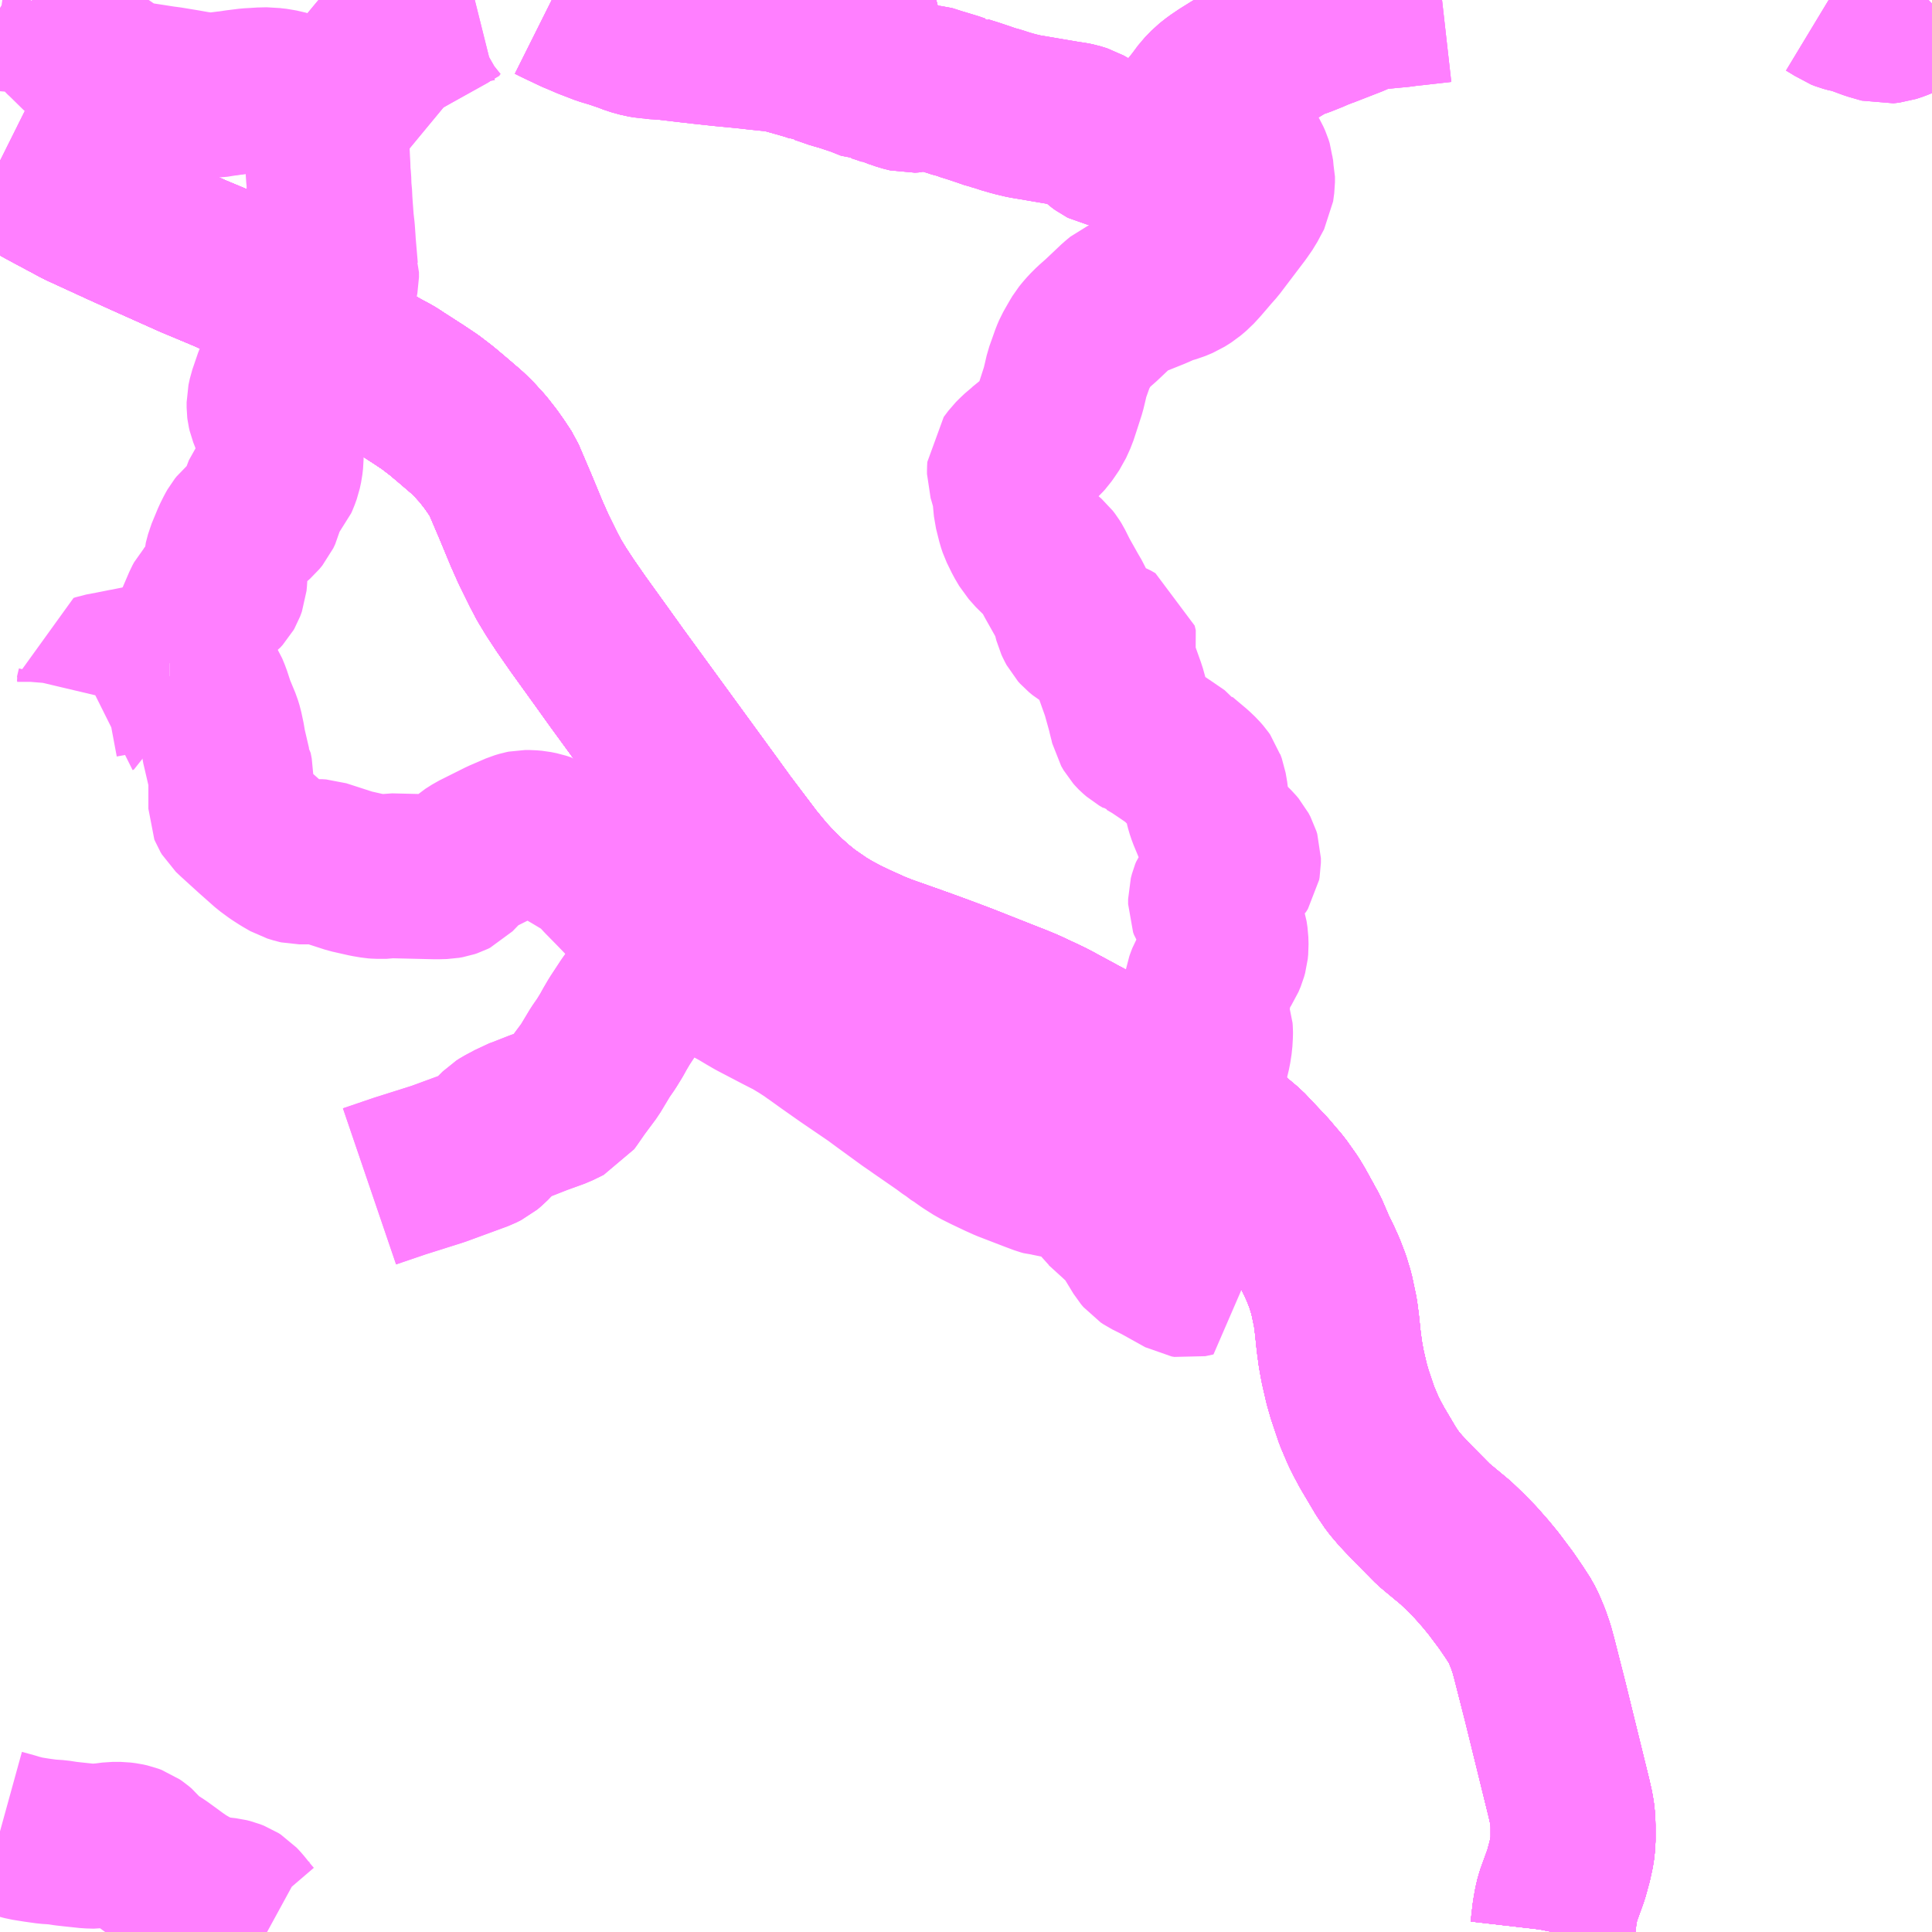 <?xml version="1.0" encoding="UTF-8"?>
<svg  xmlns="http://www.w3.org/2000/svg" xmlns:xlink="http://www.w3.org/1999/xlink" xmlns:go="http://purl.org/svgmap/profile" property="N07_001,N07_002,N07_003,N07_004,N07_005,N07_006,N07_007" viewBox="14053.711 -3744.141 8.789 8.789" go:dataArea="14053.7109375 -3744.140625 8.7890625 8.7890625" >
<globalCoordinateSystem srsName="http://purl.org/crs/84" transform="matrix(100.0,0.0,0.0,-100.0,0.0,0.0)" />
<defs>
 <g id="p0" >
  <circle cx="0.0" cy="0.0" r="3" stroke="green" stroke-width="0.75" vector-effect="non-scaling-stroke" />
 </g>
</defs>
<g fill="none" fill-rule="evenodd" stroke="#FF00FF" stroke-width="0.75" opacity="0.5" vector-effect="non-scaling-stroke" stroke-linejoin="bevel" >
<path content="1,JRバス東北（株）,いわき～仙台線,1.0,1.0,1.0," xlink:title="1" d="M14060.773,-3735.352L14060.774,-3735.357L14060.783,-3735.435L14060.79,-3735.476L14060.798,-3735.51L14060.835,-3735.612L14060.852,-3735.674L14060.863,-3735.725L14060.867,-3735.765L14060.867,-3735.839L14060.865,-3735.876L14060.861,-3735.902L14060.86,-3735.91L14060.848,-3735.963L14060.74,-3736.402L14060.69,-3736.598L14060.678,-3736.642L14060.662,-3736.688L14060.644,-3736.731L14060.63,-3736.76L14060.599,-3736.808L14060.562,-3736.862L14060.505,-3736.938L14060.468,-3736.983L14060.422,-3737.035L14060.378,-3737.08L14060.333,-3737.123L14060.251,-3737.191L14060.232,-3737.207L14060.134,-3737.306L14060.083,-3737.36L14060.049,-3737.4L14060.017,-3737.447L14059.953,-3737.555L14059.932,-3737.594L14059.913,-3737.632L14059.884,-3737.7L14059.851,-3737.798L14059.837,-3737.847L14059.819,-3737.925L14059.809,-3737.98L14059.802,-3738.032L14059.801,-3738.04L14059.793,-3738.116L14059.786,-3738.17L14059.768,-3738.255L14059.751,-3738.311L14059.731,-3738.363L14059.713,-3738.403L14059.689,-3738.452L14059.654,-3738.533L14059.594,-3738.642L14059.574,-3738.675L14059.53,-3738.737L14059.472,-3738.805L14059.375,-3738.908L14059.28,-3738.988L14059.239,-3739.023L14059.183,-3739.067L14059.144,-3739.095L14059.111,-3739.117L14058.991,-3739.201L14058.907,-3739.258L14058.892,-3739.267L14058.856,-3739.289L14058.769,-3739.338L14058.499,-3739.484L14058.48,-3739.494L14058.373,-3739.544L14058.322,-3739.565L14058.306,-3739.571L14058.091,-3739.656L14057.99,-3739.694L14057.905,-3739.725L14057.832,-3739.751L14057.73,-3739.787L14057.682,-3739.806L14057.602,-3739.842L14057.548,-3739.868L14057.499,-3739.894L14057.453,-3739.921L14057.376,-3739.974L14057.329,-3740.012L14057.283,-3740.053L14057.222,-3740.114L14057.187,-3740.152L14057.131,-3740.22L14057.001,-3740.392L14056.994,-3740.402L14056.936,-3740.482L14056.517,-3741.057L14056.449,-3741.152L14056.341,-3741.302L14056.282,-3741.387L14056.24,-3741.451L14056.208,-3741.504L14056.184,-3741.55L14056.139,-3741.641L14056.107,-3741.713L14056.056,-3741.836L14055.998,-3741.972L14055.967,-3742.019L14055.943,-3742.053L14055.907,-3742.099L14055.865,-3742.145L14055.835,-3742.174L14055.772,-3742.228L14055.721,-3742.271L14055.669,-3742.311L14055.612,-3742.349L14055.525,-3742.405L14055.519,-3742.409L14055.496,-3742.424L14055.435,-3742.457L14055.344,-3742.511L14055.293,-3742.544L14055.205,-3742.608L14055.115,-3742.676L14055.082,-3742.702L14055.017,-3742.75L14054.94,-3742.803L14054.865,-3742.852L14054.832,-3742.87L14054.754,-3742.907L14054.668,-3742.943L14054.589,-3742.976L14054.37,-3743.074L14054.264,-3743.122L14054.077,-3743.208L14053.935,-3743.284L14053.836,-3743.338L14053.717,-3743.405L14053.711,-3743.408"/>
<path content="1,会津乗合自動車,郡山・いわき線,12.0,12.0,12.0," xlink:title="1" d="M14060.773,-3735.352L14060.774,-3735.357L14060.783,-3735.435L14060.79,-3735.476L14060.798,-3735.51L14060.835,-3735.612L14060.852,-3735.674L14060.863,-3735.725L14060.867,-3735.765L14060.867,-3735.839L14060.865,-3735.876L14060.861,-3735.902L14060.86,-3735.91L14060.848,-3735.963L14060.74,-3736.402L14060.69,-3736.598L14060.678,-3736.642L14060.662,-3736.688L14060.644,-3736.731L14060.63,-3736.76L14060.599,-3736.808L14060.562,-3736.862L14060.505,-3736.938L14060.468,-3736.983L14060.422,-3737.035L14060.378,-3737.08L14060.333,-3737.123L14060.251,-3737.191L14060.232,-3737.207L14060.134,-3737.306L14060.083,-3737.36L14060.049,-3737.4L14060.017,-3737.447L14059.953,-3737.555L14059.932,-3737.594L14059.913,-3737.632L14059.884,-3737.7L14059.851,-3737.798L14059.837,-3737.847L14059.819,-3737.925L14059.809,-3737.98L14059.802,-3738.032L14059.801,-3738.04L14059.793,-3738.116L14059.786,-3738.17L14059.768,-3738.255L14059.751,-3738.311L14059.731,-3738.363L14059.713,-3738.403L14059.689,-3738.452L14059.654,-3738.533L14059.594,-3738.642L14059.574,-3738.675L14059.53,-3738.737L14059.472,-3738.805L14059.375,-3738.908L14059.28,-3738.988L14059.239,-3739.023L14059.183,-3739.067L14059.144,-3739.095L14059.111,-3739.117L14058.991,-3739.201L14058.907,-3739.258L14058.892,-3739.267L14058.856,-3739.289L14058.769,-3739.338L14058.499,-3739.484L14058.48,-3739.494L14058.373,-3739.544L14058.322,-3739.565L14058.306,-3739.571L14058.091,-3739.656L14057.99,-3739.694L14057.905,-3739.725L14057.832,-3739.751L14057.73,-3739.787L14057.682,-3739.806L14057.602,-3739.842L14057.548,-3739.868L14057.499,-3739.894L14057.453,-3739.921L14057.376,-3739.974L14057.329,-3740.012L14057.283,-3740.053L14057.222,-3740.114L14057.187,-3740.152L14057.131,-3740.22L14057.001,-3740.392L14056.994,-3740.402L14056.936,-3740.482L14056.517,-3741.057L14056.449,-3741.152L14056.341,-3741.302L14056.282,-3741.387L14056.24,-3741.451L14056.208,-3741.504L14056.184,-3741.55L14056.139,-3741.641L14056.107,-3741.713L14056.056,-3741.836L14055.998,-3741.972L14055.967,-3742.019L14055.943,-3742.053L14055.907,-3742.099L14055.865,-3742.145L14055.835,-3742.174L14055.772,-3742.228L14055.721,-3742.271L14055.669,-3742.311L14055.612,-3742.349L14055.525,-3742.405L14055.519,-3742.409L14055.496,-3742.424L14055.435,-3742.457L14055.344,-3742.511L14055.293,-3742.544L14055.205,-3742.608L14055.115,-3742.676L14055.082,-3742.702L14055.017,-3742.75L14054.94,-3742.803L14054.865,-3742.852L14054.832,-3742.87L14054.754,-3742.907L14054.668,-3742.943L14054.589,-3742.976L14054.37,-3743.074L14054.264,-3743.122L14054.077,-3743.208L14053.935,-3743.284L14053.836,-3743.338L14053.717,-3743.405L14053.711,-3743.408"/>
<path content="1,宮城交通（株）,ポーラスター,1.0,1.0,1.0," xlink:title="1" d="M14053.711,-3743.408L14053.717,-3743.405L14053.836,-3743.338L14053.935,-3743.284L14054.077,-3743.208L14054.264,-3743.122L14054.37,-3743.074L14054.589,-3742.976L14054.668,-3742.943L14054.754,-3742.907L14054.832,-3742.87L14054.865,-3742.852L14054.94,-3742.803L14055.017,-3742.75L14055.082,-3742.702L14055.115,-3742.676L14055.205,-3742.608L14055.293,-3742.544L14055.344,-3742.511L14055.435,-3742.457L14055.496,-3742.424L14055.519,-3742.409L14055.525,-3742.405L14055.612,-3742.349L14055.669,-3742.311L14055.721,-3742.271L14055.772,-3742.228L14055.835,-3742.174L14055.865,-3742.145L14055.907,-3742.099L14055.943,-3742.053L14055.967,-3742.019L14055.998,-3741.972L14056.056,-3741.836L14056.107,-3741.713L14056.139,-3741.641L14056.184,-3741.55L14056.208,-3741.504L14056.24,-3741.451L14056.282,-3741.387L14056.341,-3741.302L14056.449,-3741.152L14056.517,-3741.057L14056.936,-3740.482L14056.994,-3740.402L14057.001,-3740.392L14057.131,-3740.22L14057.187,-3740.152L14057.222,-3740.114L14057.283,-3740.053L14057.329,-3740.012L14057.376,-3739.974L14057.453,-3739.921L14057.499,-3739.894L14057.548,-3739.868L14057.602,-3739.842L14057.682,-3739.806L14057.73,-3739.787L14057.832,-3739.751L14057.905,-3739.725L14057.99,-3739.694L14058.091,-3739.656L14058.306,-3739.571L14058.322,-3739.565L14058.373,-3739.544L14058.48,-3739.494L14058.499,-3739.484L14058.769,-3739.338L14058.856,-3739.289L14058.892,-3739.267L14058.907,-3739.258L14058.991,-3739.201L14059.111,-3739.117L14059.144,-3739.095L14059.183,-3739.067L14059.239,-3739.023L14059.28,-3738.988L14059.375,-3738.908L14059.472,-3738.805L14059.53,-3738.737L14059.574,-3738.675L14059.594,-3738.642L14059.654,-3738.533L14059.689,-3738.452L14059.713,-3738.403L14059.731,-3738.363L14059.751,-3738.311L14059.768,-3738.255L14059.786,-3738.17L14059.793,-3738.116L14059.801,-3738.04L14059.802,-3738.032L14059.809,-3737.98L14059.819,-3737.925L14059.837,-3737.847L14059.851,-3737.798L14059.884,-3737.7L14059.913,-3737.632L14059.932,-3737.594L14059.953,-3737.555L14060.017,-3737.447L14060.049,-3737.4L14060.083,-3737.36L14060.134,-3737.306L14060.232,-3737.207L14060.251,-3737.191L14060.333,-3737.123L14060.378,-3737.08L14060.422,-3737.035L14060.468,-3736.983L14060.505,-3736.938L14060.562,-3736.862L14060.599,-3736.808L14060.63,-3736.76L14060.644,-3736.731L14060.662,-3736.688L14060.678,-3736.642L14060.69,-3736.598L14060.74,-3736.402L14060.848,-3735.963L14060.86,-3735.91L14060.861,-3735.902L14060.865,-3735.876L14060.867,-3735.839L14060.867,-3735.765L14060.863,-3735.725L14060.852,-3735.674L14060.835,-3735.612L14060.798,-3735.51L14060.79,-3735.476L14060.783,-3735.435L14060.774,-3735.357L14060.773,-3735.352"/>
<path content="1,成田空港交通,仙台線,1.0,1.0,1.0," xlink:title="1" d="M14060.773,-3735.352L14060.774,-3735.357L14060.783,-3735.435L14060.79,-3735.476L14060.798,-3735.51L14060.835,-3735.612L14060.852,-3735.674L14060.863,-3735.725L14060.867,-3735.765L14060.867,-3735.839L14060.865,-3735.876L14060.861,-3735.902L14060.86,-3735.91L14060.848,-3735.963L14060.74,-3736.402L14060.69,-3736.598L14060.678,-3736.642L14060.662,-3736.688L14060.644,-3736.731L14060.63,-3736.76L14060.599,-3736.808L14060.562,-3736.862L14060.505,-3736.938L14060.468,-3736.983L14060.422,-3737.035L14060.378,-3737.08L14060.333,-3737.123L14060.251,-3737.191L14060.232,-3737.207L14060.134,-3737.306L14060.083,-3737.36L14060.049,-3737.4L14060.017,-3737.447L14059.953,-3737.555L14059.932,-3737.594L14059.913,-3737.632L14059.884,-3737.7L14059.851,-3737.798L14059.837,-3737.847L14059.819,-3737.925L14059.809,-3737.98L14059.802,-3738.032L14059.801,-3738.04L14059.793,-3738.116L14059.786,-3738.17L14059.768,-3738.255L14059.751,-3738.311L14059.731,-3738.363L14059.713,-3738.403L14059.689,-3738.452L14059.654,-3738.533L14059.594,-3738.642L14059.574,-3738.675L14059.53,-3738.737L14059.472,-3738.805L14059.375,-3738.908L14059.28,-3738.988L14059.239,-3739.023L14059.183,-3739.067L14059.144,-3739.095L14059.111,-3739.117L14058.991,-3739.201L14058.907,-3739.258L14058.892,-3739.267L14058.856,-3739.289L14058.769,-3739.338L14058.499,-3739.484L14058.48,-3739.494L14058.373,-3739.544L14058.322,-3739.565L14058.306,-3739.571L14058.091,-3739.656L14057.99,-3739.694L14057.905,-3739.725L14057.832,-3739.751L14057.73,-3739.787L14057.682,-3739.806L14057.602,-3739.842L14057.548,-3739.868L14057.499,-3739.894L14057.453,-3739.921L14057.376,-3739.974L14057.329,-3740.012L14057.283,-3740.053L14057.222,-3740.114L14057.187,-3740.152L14057.131,-3740.22L14057.001,-3740.392L14056.994,-3740.402L14056.936,-3740.482L14056.517,-3741.057L14056.449,-3741.152L14056.341,-3741.302L14056.282,-3741.387L14056.24,-3741.451L14056.208,-3741.504L14056.184,-3741.55L14056.139,-3741.641L14056.107,-3741.713L14056.056,-3741.836L14055.998,-3741.972L14055.967,-3742.019L14055.943,-3742.053L14055.907,-3742.099L14055.865,-3742.145L14055.835,-3742.174L14055.772,-3742.228L14055.721,-3742.271L14055.669,-3742.311L14055.612,-3742.349L14055.525,-3742.405L14055.519,-3742.409L14055.496,-3742.424L14055.435,-3742.457L14055.344,-3742.511L14055.293,-3742.544L14055.205,-3742.608L14055.115,-3742.676L14055.082,-3742.702L14055.017,-3742.75L14054.94,-3742.803L14054.865,-3742.852L14054.832,-3742.87L14054.754,-3742.907L14054.668,-3742.943L14054.589,-3742.976L14054.37,-3743.074L14054.264,-3743.122L14054.077,-3743.208L14053.935,-3743.284L14053.836,-3743.338L14053.717,-3743.405L14053.711,-3743.408"/>
<path content="1,新常磐交通（株）,いわき-仙台,3.0,3.0,3.0," xlink:title="1" d="M14060.773,-3735.352L14060.774,-3735.357L14060.783,-3735.435L14060.79,-3735.476L14060.798,-3735.51L14060.835,-3735.612L14060.852,-3735.674L14060.863,-3735.725L14060.867,-3735.765L14060.867,-3735.839L14060.865,-3735.876L14060.861,-3735.902L14060.86,-3735.91L14060.848,-3735.963L14060.74,-3736.402L14060.69,-3736.598L14060.678,-3736.642L14060.662,-3736.688L14060.644,-3736.731L14060.63,-3736.76L14060.599,-3736.808L14060.562,-3736.862L14060.505,-3736.938L14060.468,-3736.983L14060.422,-3737.035L14060.378,-3737.08L14060.333,-3737.123L14060.251,-3737.191L14060.232,-3737.207L14060.134,-3737.306L14060.083,-3737.36L14060.049,-3737.4L14060.017,-3737.447L14059.953,-3737.555L14059.932,-3737.594L14059.913,-3737.632L14059.884,-3737.7L14059.851,-3737.798L14059.837,-3737.847L14059.819,-3737.925L14059.809,-3737.98L14059.802,-3738.032L14059.801,-3738.04L14059.793,-3738.116L14059.786,-3738.17L14059.768,-3738.255L14059.751,-3738.311L14059.731,-3738.363L14059.713,-3738.403L14059.689,-3738.452L14059.654,-3738.533L14059.594,-3738.642L14059.574,-3738.675L14059.53,-3738.737L14059.472,-3738.805L14059.375,-3738.908L14059.28,-3738.988L14059.239,-3739.023L14059.183,-3739.067L14059.144,-3739.095L14059.111,-3739.117L14058.991,-3739.201L14058.907,-3739.258L14058.892,-3739.267L14058.856,-3739.289L14058.769,-3739.338L14058.499,-3739.484L14058.48,-3739.494L14058.373,-3739.544L14058.322,-3739.565L14058.306,-3739.571L14058.091,-3739.656L14057.99,-3739.694L14057.905,-3739.725L14057.832,-3739.751L14057.73,-3739.787L14057.682,-3739.806L14057.602,-3739.842L14057.548,-3739.868L14057.499,-3739.894L14057.453,-3739.921L14057.376,-3739.974L14057.329,-3740.012L14057.283,-3740.053L14057.222,-3740.114L14057.187,-3740.152L14057.131,-3740.22L14057.001,-3740.392L14056.994,-3740.402L14056.936,-3740.482L14056.517,-3741.057L14056.449,-3741.152L14056.341,-3741.302L14056.282,-3741.387L14056.24,-3741.451L14056.208,-3741.504L14056.184,-3741.55L14056.139,-3741.641L14056.107,-3741.713L14056.056,-3741.836L14055.998,-3741.972L14055.967,-3742.019L14055.943,-3742.053L14055.907,-3742.099L14055.865,-3742.145L14055.835,-3742.174L14055.772,-3742.228L14055.721,-3742.271L14055.669,-3742.311L14055.612,-3742.349L14055.525,-3742.405L14055.519,-3742.409L14055.496,-3742.424L14055.435,-3742.457L14055.344,-3742.511L14055.293,-3742.544L14055.205,-3742.608L14055.115,-3742.676L14055.082,-3742.702L14055.017,-3742.75L14054.94,-3742.803L14054.865,-3742.852L14054.832,-3742.87L14054.754,-3742.907L14054.668,-3742.943L14054.589,-3742.976L14054.37,-3743.074L14054.264,-3743.122L14054.077,-3743.208L14053.935,-3743.284L14053.836,-3743.338L14053.717,-3743.405L14053.711,-3743.408"/>
<path content="1,新常磐交通（株）,いわき-会津若松,11.5,11.5,11.5," xlink:title="1" d="M14060.773,-3735.352L14060.774,-3735.357L14060.783,-3735.435L14060.79,-3735.476L14060.798,-3735.51L14060.835,-3735.612L14060.852,-3735.674L14060.863,-3735.725L14060.867,-3735.765L14060.867,-3735.839L14060.865,-3735.876L14060.861,-3735.902L14060.86,-3735.91L14060.848,-3735.963L14060.74,-3736.402L14060.69,-3736.598L14060.678,-3736.642L14060.662,-3736.688L14060.644,-3736.731L14060.63,-3736.76L14060.599,-3736.808L14060.562,-3736.862L14060.505,-3736.938L14060.468,-3736.983L14060.422,-3737.035L14060.378,-3737.08L14060.333,-3737.123L14060.251,-3737.191L14060.232,-3737.207L14060.134,-3737.306L14060.083,-3737.36L14060.049,-3737.4L14060.017,-3737.447L14059.953,-3737.555L14059.932,-3737.594L14059.913,-3737.632L14059.884,-3737.7L14059.851,-3737.798L14059.837,-3737.847L14059.819,-3737.925L14059.809,-3737.98L14059.802,-3738.032L14059.801,-3738.04L14059.793,-3738.116L14059.786,-3738.17L14059.768,-3738.255L14059.751,-3738.311L14059.731,-3738.363L14059.713,-3738.403L14059.689,-3738.452L14059.654,-3738.533L14059.594,-3738.642L14059.574,-3738.675L14059.53,-3738.737L14059.472,-3738.805L14059.375,-3738.908L14059.28,-3738.988L14059.239,-3739.023L14059.183,-3739.067L14059.144,-3739.095L14059.111,-3739.117L14058.991,-3739.201L14058.907,-3739.258L14058.892,-3739.267L14058.856,-3739.289L14058.769,-3739.338L14058.499,-3739.484L14058.48,-3739.494L14058.373,-3739.544L14058.322,-3739.565L14058.306,-3739.571L14058.091,-3739.656L14057.99,-3739.694L14057.905,-3739.725L14057.832,-3739.751L14057.73,-3739.787L14057.682,-3739.806L14057.602,-3739.842L14057.548,-3739.868L14057.499,-3739.894L14057.453,-3739.921L14057.376,-3739.974L14057.329,-3740.012L14057.283,-3740.053L14057.222,-3740.114L14057.187,-3740.152L14057.131,-3740.22L14057.001,-3740.392L14056.994,-3740.402L14056.936,-3740.482L14056.517,-3741.057L14056.449,-3741.152L14056.341,-3741.302L14056.282,-3741.387L14056.24,-3741.451L14056.208,-3741.504L14056.184,-3741.55L14056.139,-3741.641L14056.107,-3741.713L14056.056,-3741.836L14055.998,-3741.972L14055.967,-3742.019L14055.943,-3742.053L14055.907,-3742.099L14055.865,-3742.145L14055.835,-3742.174L14055.772,-3742.228L14055.721,-3742.271L14055.669,-3742.311L14055.612,-3742.349L14055.525,-3742.405L14055.519,-3742.409L14055.496,-3742.424L14055.435,-3742.457L14055.344,-3742.511L14055.293,-3742.544L14055.205,-3742.608L14055.115,-3742.676L14055.082,-3742.702L14055.017,-3742.75L14054.94,-3742.803L14054.865,-3742.852L14054.832,-3742.87L14054.754,-3742.907L14054.668,-3742.943L14054.589,-3742.976L14054.37,-3743.074L14054.264,-3743.122L14054.077,-3743.208L14053.935,-3743.284L14053.836,-3743.338L14053.717,-3743.405L14053.711,-3743.408"/>
<path content="1,新常磐交通（株）,いわき-福島,4.0,4.0,4.0," xlink:title="1" d="M14060.773,-3735.352L14060.774,-3735.357L14060.783,-3735.435L14060.79,-3735.476L14060.798,-3735.51L14060.835,-3735.612L14060.852,-3735.674L14060.863,-3735.725L14060.867,-3735.765L14060.867,-3735.839L14060.865,-3735.876L14060.861,-3735.902L14060.86,-3735.91L14060.848,-3735.963L14060.74,-3736.402L14060.69,-3736.598L14060.678,-3736.642L14060.662,-3736.688L14060.644,-3736.731L14060.63,-3736.76L14060.599,-3736.808L14060.562,-3736.862L14060.505,-3736.938L14060.468,-3736.983L14060.422,-3737.035L14060.378,-3737.08L14060.333,-3737.123L14060.251,-3737.191L14060.232,-3737.207L14060.134,-3737.306L14060.083,-3737.36L14060.049,-3737.4L14060.017,-3737.447L14059.953,-3737.555L14059.932,-3737.594L14059.913,-3737.632L14059.884,-3737.7L14059.851,-3737.798L14059.837,-3737.847L14059.819,-3737.925L14059.809,-3737.98L14059.802,-3738.032L14059.801,-3738.04L14059.793,-3738.116L14059.786,-3738.17L14059.768,-3738.255L14059.751,-3738.311L14059.731,-3738.363L14059.713,-3738.403L14059.689,-3738.452L14059.654,-3738.533L14059.594,-3738.642L14059.574,-3738.675L14059.53,-3738.737L14059.472,-3738.805L14059.375,-3738.908L14059.28,-3738.988L14059.239,-3739.023L14059.183,-3739.067L14059.144,-3739.095L14059.111,-3739.117L14058.991,-3739.201L14058.907,-3739.258L14058.892,-3739.267L14058.856,-3739.289L14058.769,-3739.338L14058.499,-3739.484L14058.48,-3739.494L14058.373,-3739.544L14058.322,-3739.565L14058.306,-3739.571L14058.091,-3739.656L14057.99,-3739.694L14057.905,-3739.725L14057.832,-3739.751L14057.73,-3739.787L14057.682,-3739.806L14057.602,-3739.842L14057.548,-3739.868L14057.499,-3739.894L14057.453,-3739.921L14057.376,-3739.974L14057.329,-3740.012L14057.283,-3740.053L14057.222,-3740.114L14057.187,-3740.152L14057.131,-3740.22L14057.001,-3740.392L14056.994,-3740.402L14056.936,-3740.482L14056.517,-3741.057L14056.449,-3741.152L14056.341,-3741.302L14056.282,-3741.387L14056.24,-3741.451L14056.208,-3741.504L14056.184,-3741.55L14056.139,-3741.641L14056.107,-3741.713L14056.056,-3741.836L14055.998,-3741.972L14055.967,-3742.019L14055.943,-3742.053L14055.907,-3742.099L14055.865,-3742.145L14055.835,-3742.174L14055.772,-3742.228L14055.721,-3742.271L14055.669,-3742.311L14055.612,-3742.349L14055.525,-3742.405L14055.519,-3742.409L14055.496,-3742.424L14055.435,-3742.457L14055.344,-3742.511L14055.293,-3742.544L14055.205,-3742.608L14055.115,-3742.676L14055.082,-3742.702L14055.017,-3742.75L14054.94,-3742.803L14054.865,-3742.852L14054.832,-3742.87L14054.754,-3742.907L14054.668,-3742.943L14054.589,-3742.976L14054.37,-3743.074L14054.264,-3743.122L14054.077,-3743.208L14053.935,-3743.284L14053.836,-3743.338L14053.717,-3743.405L14053.711,-3743.408"/>
<path content="1,福島交通（株）,068,6.0,6.0,6.0," xlink:title="1" d="M14054.926,-3735.352L14054.915,-3735.358L14054.895,-3735.369L14054.879,-3735.381L14054.854,-3735.4L14054.836,-3735.421L14054.802,-3735.463L14054.787,-3735.479L14054.776,-3735.486L14054.758,-3735.493L14054.742,-3735.497L14054.724,-3735.499L14054.701,-3735.502L14054.668,-3735.508L14054.642,-3735.516L14054.613,-3735.527L14054.586,-3735.539L14054.539,-3735.566L14054.503,-3735.591L14054.491,-3735.6L14054.436,-3735.64L14054.402,-3735.662L14054.378,-3735.676L14054.364,-3735.689L14054.341,-3735.718L14054.328,-3735.729L14054.315,-3735.738L14054.299,-3735.744L14054.281,-3735.748L14054.258,-3735.751L14054.225,-3735.751L14054.187,-3735.746L14054.174,-3735.746L14054.148,-3735.742L14054.113,-3735.743L14054.038,-3735.751L14054.011,-3735.754L14053.972,-3735.76L14053.927,-3735.763L14053.877,-3735.77L14053.827,-3735.778L14053.785,-3735.789L14053.769,-3735.794L14053.711,-3735.81"/>
<path content="1,福島交通（株）,074,4.0,3.0,3.0," xlink:title="1" d="M14057.508,-3744.141L14057.564,-3744.077L14057.578,-3744.061L14057.583,-3744.053L14057.607,-3744.025L14057.617,-3744.015L14057.625,-3743.997L14057.626,-3743.987L14057.624,-3743.979L14057.617,-3743.965L14057.608,-3743.948L14057.603,-3743.94L14057.586,-3743.909L14057.584,-3743.907L14057.584,-3743.905L14057.583,-3743.904L14057.58,-3743.898L14057.541,-3743.83L14057.513,-3743.837L14057.47,-3743.852L14057.443,-3743.861L14057.435,-3743.862L14057.428,-3743.865L14057.391,-3743.878L14057.383,-3743.88L14057.369,-3743.884L14057.352,-3743.889L14057.284,-3743.908L14057.254,-3743.914L14057.248,-3743.914L14057.229,-3743.918L14057.223,-3743.918L14057.155,-3743.925L14057.121,-3743.929L14057.029,-3743.938L14056.998,-3743.941L14056.914,-3743.95L14056.87,-3743.955L14056.835,-3743.959L14056.742,-3743.97L14056.712,-3743.972L14056.705,-3743.972L14056.687,-3743.974L14056.681,-3743.974L14056.672,-3743.976L14056.657,-3743.977L14056.632,-3743.981L14056.592,-3743.992L14056.561,-3744.004L14056.502,-3744.024L14056.458,-3744.037L14056.388,-3744.064L14056.365,-3744.074L14056.344,-3744.083L14056.334,-3744.087L14056.327,-3744.09L14056.283,-3744.111L14056.27,-3744.117L14056.243,-3744.13L14056.221,-3744.141M14055.871,-3744.141L14055.867,-3744.14L14055.839,-3744.136L14055.823,-3744.133L14055.798,-3744.123L14055.791,-3744.119L14055.754,-3744.097L14055.749,-3744.093L14055.58,-3743.999L14055.518,-3743.964L14055.486,-3743.941L14055.463,-3743.919L14055.436,-3743.887L14055.369,-3743.806L14055.283,-3743.702L14055.247,-3743.658L14055.238,-3743.65L14055.22,-3743.642L14055.211,-3743.635L14055.196,-3743.629L14055.186,-3743.631L14055.177,-3743.632L14055.153,-3743.638L14055.138,-3743.645L14055.118,-3743.658L14055.105,-3743.665L14055.049,-3743.702L14055.032,-3743.712L14055.018,-3743.718L14054.975,-3743.728L14054.947,-3743.731L14054.933,-3743.733L14054.891,-3743.732L14054.881,-3743.731L14054.844,-3743.729L14054.788,-3743.722L14054.776,-3743.72L14054.761,-3743.718L14054.757,-3743.717L14054.746,-3743.716L14054.734,-3743.715L14054.722,-3743.713L14054.685,-3743.707L14054.66,-3743.707L14054.597,-3743.716L14054.552,-3743.724L14054.473,-3743.737L14054.463,-3743.738L14054.442,-3743.741L14054.404,-3743.747L14054.319,-3743.76L14054.287,-3743.769L14054.255,-3743.777L14054.212,-3743.807L14054.165,-3743.839L14054.122,-3743.872L14054.108,-3743.884L14054.079,-3743.91L14054.02,-3743.968L14054.014,-3743.973L14053.956,-3744.033L14053.942,-3744.048L14053.862,-3744.135L14053.857,-3744.141M14053.851,-3744.141L14053.836,-3744.131L14053.821,-3744.122L14053.791,-3744.11L14053.778,-3744.105L14053.752,-3744.099L14053.735,-3744.099L14053.723,-3744.101L14053.716,-3744.102L14053.711,-3744.105"/>
<path content="1,福島交通（株）,136,2.0,2.0,2.0," xlink:title="1" d="M14057.508,-3744.141L14057.564,-3744.077L14057.578,-3744.061L14057.583,-3744.053L14057.607,-3744.025L14057.617,-3744.015L14057.625,-3743.997L14057.626,-3743.987L14057.624,-3743.979L14057.617,-3743.965L14057.608,-3743.948L14057.603,-3743.94L14057.586,-3743.909L14057.584,-3743.907L14057.584,-3743.905L14057.583,-3743.904L14057.58,-3743.898L14057.541,-3743.83L14057.513,-3743.837L14057.47,-3743.852L14057.443,-3743.861L14057.435,-3743.862L14057.428,-3743.865L14057.391,-3743.878L14057.383,-3743.88L14057.369,-3743.884L14057.352,-3743.889L14057.284,-3743.908L14057.288,-3743.925L14057.301,-3743.978L14057.307,-3744.011L14057.311,-3744.028L14057.329,-3744.108L14057.336,-3744.141"/>
<path content="1,福島交通（株）,138,1.5,1.5,0.0," xlink:title="1" d="M14056.221,-3744.141L14056.243,-3744.13L14056.27,-3744.117L14056.283,-3744.111L14056.327,-3744.09L14056.334,-3744.087L14056.344,-3744.083L14056.365,-3744.074L14056.388,-3744.064L14056.458,-3744.037L14056.502,-3744.024L14056.561,-3744.004L14056.592,-3743.992L14056.632,-3743.981L14056.657,-3743.977L14056.672,-3743.976L14056.681,-3743.974L14056.687,-3743.974L14056.705,-3743.972L14056.712,-3743.972L14056.742,-3743.97L14056.835,-3743.959L14056.87,-3743.955L14056.914,-3743.95L14056.998,-3743.941L14057.029,-3743.938L14057.121,-3743.929L14057.155,-3743.925L14057.223,-3743.918L14057.229,-3743.918L14057.248,-3743.914L14057.254,-3743.914L14057.284,-3743.908L14057.352,-3743.889L14057.369,-3743.884L14057.383,-3743.88L14057.391,-3743.878L14057.428,-3743.865L14057.435,-3743.862L14057.443,-3743.861L14057.47,-3743.852L14057.513,-3743.837L14057.541,-3743.83L14057.58,-3743.898L14057.583,-3743.904L14057.584,-3743.905L14057.584,-3743.907L14057.586,-3743.909L14057.603,-3743.94L14057.608,-3743.948L14057.617,-3743.965L14057.624,-3743.979L14057.626,-3743.987L14057.625,-3743.997L14057.617,-3744.015L14057.607,-3744.025L14057.583,-3744.053L14057.578,-3744.061L14057.564,-3744.077L14057.508,-3744.141"/>
<path content="1,福島交通（株）,139,6.0,4.0,4.0," xlink:title="1" d="M14057.508,-3744.141L14057.564,-3744.077L14057.578,-3744.061L14057.583,-3744.053L14057.607,-3744.025L14057.617,-3744.015L14057.625,-3743.997L14057.626,-3743.987L14057.624,-3743.979L14057.617,-3743.965L14057.608,-3743.948L14057.603,-3743.94L14057.586,-3743.909L14057.584,-3743.907L14057.584,-3743.905L14057.583,-3743.904L14057.58,-3743.898L14057.541,-3743.83L14057.564,-3743.822L14057.621,-3743.803L14057.676,-3743.781L14057.689,-3743.781L14057.706,-3743.776L14057.753,-3743.76L14057.757,-3743.758L14057.761,-3743.757L14057.785,-3743.75L14057.819,-3743.738L14057.851,-3743.73L14057.868,-3743.731L14057.91,-3743.742L14057.922,-3743.744L14057.948,-3743.741L14057.956,-3743.739L14057.971,-3743.733L14057.992,-3743.727L14058.048,-3743.71L14058.071,-3743.702L14058.088,-3743.699L14058.095,-3743.695L14058.134,-3743.683L14058.185,-3743.666L14058.222,-3743.653L14058.227,-3743.652L14058.249,-3743.646L14058.295,-3743.631L14058.3,-3743.63L14058.324,-3743.623L14058.37,-3743.612L14058.406,-3743.606L14058.559,-3743.58L14058.566,-3743.579L14058.592,-3743.575L14058.607,-3743.572L14058.62,-3743.568L14058.636,-3743.563L14058.657,-3743.551L14058.677,-3743.536L14058.718,-3743.499L14058.733,-3743.488L14058.739,-3743.485L14058.785,-3743.475L14058.802,-3743.47L14058.831,-3743.459L14058.838,-3743.455L14058.858,-3743.451L14058.902,-3743.445L14058.914,-3743.441L14058.925,-3743.443L14058.949,-3743.446L14058.978,-3743.453L14058.986,-3743.46L14059.01,-3743.488L14059.011,-3743.493L14059.102,-3743.6L14059.137,-3743.642L14059.16,-3743.671L14059.189,-3743.71L14059.219,-3743.741L14059.247,-3743.763L14059.281,-3743.786L14059.334,-3743.819L14059.337,-3743.822L14059.428,-3743.876L14059.466,-3743.898L14059.564,-3743.957L14059.593,-3743.965L14059.601,-3743.971L14059.618,-3743.979L14059.63,-3743.983L14059.68,-3744.003L14059.697,-3744.011L14059.721,-3744.02L14059.728,-3744.023L14059.732,-3744.024L14059.858,-3744.073L14059.881,-3744.083L14059.924,-3744.1L14059.948,-3744.105L14059.986,-3744.11L14060.081,-3744.119L14060.109,-3744.123L14060.147,-3744.127L14060.271,-3744.141M14062.03,-3744.141L14062.073,-3744.115L14062.086,-3744.106L14062.104,-3744.099L14062.126,-3744.093L14062.133,-3744.092L14062.162,-3744.084L14062.224,-3744.061L14062.276,-3744.046L14062.283,-3744.044L14062.31,-3744.047L14062.337,-3744.056L14062.369,-3744.069L14062.39,-3744.083L14062.414,-3744.097L14062.466,-3744.129L14062.482,-3744.139L14062.484,-3744.141"/>
<path content="1,福島交通（株）,140,3.0,2.0,2.0," xlink:title="1" d="M14062.484,-3744.141L14062.482,-3744.139L14062.466,-3744.129L14062.414,-3744.097L14062.39,-3744.083L14062.369,-3744.069L14062.337,-3744.056L14062.31,-3744.047L14062.283,-3744.044L14062.276,-3744.046L14062.224,-3744.061L14062.162,-3744.084L14062.133,-3744.092L14062.126,-3744.093L14062.104,-3744.099L14062.086,-3744.106L14062.073,-3744.115L14062.03,-3744.141M14060.271,-3744.141L14060.147,-3744.127L14060.109,-3744.123L14060.081,-3744.119L14059.986,-3744.11L14059.948,-3744.105L14059.924,-3744.1L14059.881,-3744.083L14059.858,-3744.073L14059.732,-3744.024L14059.728,-3744.023L14059.721,-3744.02L14059.697,-3744.011L14059.68,-3744.003L14059.63,-3743.983L14059.618,-3743.979L14059.601,-3743.971L14059.593,-3743.965L14059.564,-3743.957L14059.466,-3743.898L14059.428,-3743.876L14059.337,-3743.822L14059.334,-3743.819L14059.281,-3743.786L14059.247,-3743.763L14059.219,-3743.741L14059.189,-3743.71L14059.16,-3743.671L14059.137,-3743.642L14059.102,-3743.6L14059.011,-3743.493L14059.01,-3743.488L14058.986,-3743.46L14058.978,-3743.453L14058.949,-3743.446L14058.925,-3743.443L14058.914,-3743.441L14058.902,-3743.445L14058.858,-3743.451L14058.838,-3743.455L14058.831,-3743.459L14058.802,-3743.47L14058.785,-3743.475L14058.739,-3743.485L14058.733,-3743.488L14058.718,-3743.499L14058.677,-3743.536L14058.657,-3743.551L14058.636,-3743.563L14058.62,-3743.568L14058.607,-3743.572L14058.592,-3743.575L14058.566,-3743.579L14058.559,-3743.58L14058.406,-3743.606L14058.37,-3743.612L14058.324,-3743.623L14058.3,-3743.63L14058.295,-3743.631L14058.249,-3743.646L14058.227,-3743.652L14058.222,-3743.653L14058.185,-3743.666L14058.134,-3743.683L14058.095,-3743.695L14058.088,-3743.699L14058.071,-3743.702L14058.048,-3743.71L14057.992,-3743.727L14057.971,-3743.733L14057.956,-3743.739L14057.948,-3743.741L14057.922,-3743.744L14057.91,-3743.742L14057.868,-3743.731L14057.851,-3743.73L14057.819,-3743.738L14057.785,-3743.75L14057.761,-3743.757L14057.757,-3743.758L14057.753,-3743.76L14057.706,-3743.776L14057.689,-3743.781L14057.676,-3743.781L14057.621,-3743.803L14057.564,-3743.822L14057.541,-3743.83L14057.58,-3743.898L14057.583,-3743.904L14057.584,-3743.905L14057.584,-3743.907L14057.586,-3743.909L14057.603,-3743.94L14057.608,-3743.948L14057.617,-3743.965L14057.624,-3743.979L14057.626,-3743.987L14057.625,-3743.997L14057.617,-3744.015L14057.607,-3744.025L14057.583,-3744.053L14057.578,-3744.061L14057.564,-3744.077L14057.508,-3744.141"/>
<path content="1,福島交通（株）,141,2.0,1.0,1.0," xlink:title="1" d="M14062.484,-3744.141L14062.482,-3744.139L14062.466,-3744.129L14062.414,-3744.097L14062.39,-3744.083L14062.369,-3744.069L14062.337,-3744.056L14062.31,-3744.047L14062.283,-3744.044L14062.276,-3744.046L14062.224,-3744.061L14062.162,-3744.084L14062.133,-3744.092L14062.126,-3744.093L14062.104,-3744.099L14062.086,-3744.106L14062.073,-3744.115L14062.03,-3744.141M14060.271,-3744.141L14060.147,-3744.127L14060.109,-3744.123L14060.081,-3744.119L14059.986,-3744.11L14059.948,-3744.105L14059.924,-3744.1L14059.881,-3744.083L14059.858,-3744.073L14059.732,-3744.024L14059.728,-3744.023L14059.721,-3744.02L14059.697,-3744.011L14059.68,-3744.003L14059.63,-3743.983L14059.618,-3743.979L14059.601,-3743.971L14059.593,-3743.965L14059.564,-3743.957L14059.466,-3743.898L14059.428,-3743.876L14059.337,-3743.822L14059.334,-3743.819L14059.281,-3743.786L14059.247,-3743.763L14059.219,-3743.741L14059.189,-3743.71L14059.16,-3743.671L14059.137,-3743.642L14059.102,-3743.6L14059.011,-3743.493L14059.01,-3743.488L14058.986,-3743.46L14058.978,-3743.453L14058.949,-3743.446L14058.925,-3743.443L14058.914,-3743.441L14058.902,-3743.445L14058.858,-3743.451L14058.838,-3743.455L14058.831,-3743.459L14058.802,-3743.47L14058.785,-3743.475L14058.739,-3743.485L14058.733,-3743.488L14058.718,-3743.499L14058.677,-3743.536L14058.657,-3743.551L14058.636,-3743.563L14058.62,-3743.568L14058.607,-3743.572L14058.592,-3743.575L14058.566,-3743.579L14058.559,-3743.58L14058.406,-3743.606L14058.37,-3743.612L14058.324,-3743.623L14058.3,-3743.63L14058.295,-3743.631L14058.249,-3743.646L14058.227,-3743.652L14058.222,-3743.653L14058.185,-3743.666L14058.134,-3743.683L14058.095,-3743.695L14058.088,-3743.699L14058.071,-3743.702L14058.048,-3743.71L14057.992,-3743.727L14057.971,-3743.733L14057.956,-3743.739L14057.948,-3743.741L14057.922,-3743.744L14057.91,-3743.742L14057.868,-3743.731L14057.851,-3743.73L14057.819,-3743.738L14057.785,-3743.75L14057.761,-3743.757L14057.757,-3743.758L14057.753,-3743.76L14057.706,-3743.776L14057.689,-3743.781L14057.676,-3743.781L14057.621,-3743.803L14057.564,-3743.822L14057.541,-3743.83L14057.58,-3743.898L14057.583,-3743.904L14057.584,-3743.905L14057.584,-3743.907L14057.586,-3743.909L14057.603,-3743.94L14057.608,-3743.948L14057.617,-3743.965L14057.624,-3743.979L14057.626,-3743.987L14057.625,-3743.997L14057.617,-3744.015L14057.607,-3744.025L14057.583,-3744.053L14057.578,-3744.061L14057.564,-3744.077L14057.508,-3744.141"/>
<path content="1,福島交通（株）,142,1.5,1.5,1.0," xlink:title="1" d="M14056.221,-3744.141L14056.243,-3744.13L14056.27,-3744.117L14056.283,-3744.111L14056.327,-3744.09L14056.334,-3744.087L14056.344,-3744.083L14056.365,-3744.074L14056.388,-3744.064L14056.458,-3744.037L14056.502,-3744.024L14056.561,-3744.004L14056.592,-3743.992L14056.632,-3743.981L14056.657,-3743.977L14056.672,-3743.976L14056.681,-3743.974L14056.687,-3743.974L14056.705,-3743.972L14056.712,-3743.972L14056.742,-3743.97L14056.835,-3743.959L14056.87,-3743.955L14056.914,-3743.95L14056.998,-3743.941L14057.029,-3743.938L14057.121,-3743.929L14057.155,-3743.925L14057.223,-3743.918L14057.229,-3743.918L14057.248,-3743.914L14057.254,-3743.914L14057.284,-3743.908L14057.352,-3743.889L14057.369,-3743.884L14057.383,-3743.88L14057.391,-3743.878L14057.428,-3743.865L14057.435,-3743.862L14057.443,-3743.861L14057.47,-3743.852L14057.513,-3743.837L14057.541,-3743.83L14057.58,-3743.898L14057.583,-3743.904L14057.584,-3743.905L14057.584,-3743.907L14057.586,-3743.909L14057.603,-3743.94L14057.608,-3743.948L14057.617,-3743.965L14057.624,-3743.979L14057.626,-3743.987L14057.625,-3743.997L14057.617,-3744.015L14057.607,-3744.025L14057.583,-3744.053L14057.578,-3744.061L14057.564,-3744.077L14057.508,-3744.141"/>
<path content="1,福島交通（株）,143,3.0,2.0,0.0," xlink:title="1" d="M14055.392,-3738.744L14055.53,-3738.791L14055.587,-3738.809L14055.704,-3738.846L14055.892,-3738.915L14055.914,-3738.926L14055.932,-3738.941L14055.974,-3738.985L14055.99,-3739.001L14056.004,-3739.01L14056.046,-3739.032L14056.061,-3739.041L14056.081,-3739.048L14056.16,-3739.079L14056.243,-3739.109L14056.292,-3739.133L14056.305,-3739.151L14056.339,-3739.2L14056.394,-3739.274L14056.442,-3739.354L14056.469,-3739.393L14056.493,-3739.432L14056.509,-3739.461L14056.529,-3739.495L14056.575,-3739.565L14056.585,-3739.579L14056.689,-3739.727L14056.72,-3739.769L14056.724,-3739.781L14056.767,-3739.833L14056.756,-3739.844L14056.717,-3739.887L14056.709,-3739.896L14056.687,-3739.92L14056.637,-3739.975L14056.631,-3739.98L14056.542,-3740.073L14056.514,-3740.102L14056.46,-3740.157L14056.449,-3740.169L14056.42,-3740.2L14056.398,-3740.218L14056.328,-3740.26L14056.27,-3740.294L14056.263,-3740.297L14056.213,-3740.33L14056.202,-3740.333L14056.19,-3740.34L14056.169,-3740.347L14056.144,-3740.352L14056.121,-3740.354L14056.099,-3740.354L14056.089,-3740.352L14056.069,-3740.346L14055.995,-3740.314L14055.949,-3740.291L14055.877,-3740.255L14055.847,-3740.236L14055.812,-3740.205L14055.811,-3740.202L14055.802,-3740.195L14055.773,-3740.165L14055.763,-3740.16L14055.751,-3740.156L14055.734,-3740.153L14055.697,-3740.152L14055.486,-3740.157L14055.468,-3740.154L14055.428,-3740.154L14055.415,-3740.155L14055.379,-3740.161L14055.304,-3740.178L14055.171,-3740.221L14055.155,-3740.222L14055.11,-3740.22L14055.072,-3740.22L14055.063,-3740.222L14055.037,-3740.23L14055.004,-3740.249L14054.979,-3740.265L14054.97,-3740.271L14054.936,-3740.296L14054.865,-3740.359L14054.788,-3740.429L14054.769,-3740.447L14054.763,-3740.457L14054.761,-3740.462L14054.761,-3740.619L14054.756,-3740.645L14054.752,-3740.651L14054.728,-3740.754L14054.725,-3740.776L14054.715,-3740.823L14054.708,-3740.846L14054.679,-3740.916L14054.66,-3740.974L14054.648,-3741.003L14054.629,-3741.033L14054.614,-3741.049L14054.6,-3741.054L14054.583,-3741.08L14054.564,-3741.095L14054.552,-3741.103L14054.538,-3741.111L14054.519,-3741.12L14054.504,-3741.124L14054.482,-3741.124"/>
<path content="1,福島交通（株）,143,3.0,2.0,0.0," xlink:title="1" d="M14054.482,-3741.124L14054.464,-3741.124L14054.425,-3741.117L14054.376,-3741.108L14054.293,-3741.091L14054.288,-3741.09L14054.281,-3741.089L14054.221,-3741.077L14054.173,-3741.068L14054.164,-3741.065L14054.164,-3741.039L14054.162,-3741.014L14054.153,-3740.976L14054.147,-3740.973"/>
<path content="1,福島交通（株）,143,3.0,2.0,0.0," xlink:title="1" d="M14054.482,-3741.124L14054.485,-3741.135L14054.485,-3741.147L14054.495,-3741.167L14054.496,-3741.167L14054.5,-3741.172L14054.519,-3741.187L14054.544,-3741.201L14054.556,-3741.211L14054.57,-3741.227L14054.58,-3741.243L14054.644,-3741.392L14054.651,-3741.405L14054.661,-3741.416L14054.668,-3741.425L14054.689,-3741.433L14054.692,-3741.436L14054.709,-3741.448L14054.721,-3741.461L14054.725,-3741.468L14054.728,-3741.476L14054.732,-3741.487L14054.734,-3741.509L14054.737,-3741.577L14054.747,-3741.615L14054.776,-3741.685L14054.791,-3741.715L14054.799,-3741.729L14054.807,-3741.739L14054.814,-3741.745L14054.828,-3741.757L14054.858,-3741.776L14054.874,-3741.79L14054.888,-3741.807L14054.897,-3741.826L14054.901,-3741.843L14054.906,-3741.863L14054.909,-3741.879L14054.912,-3741.891L14054.921,-3741.915L14054.928,-3741.924L14054.957,-3741.949L14054.967,-3741.961L14054.972,-3741.972L14054.981,-3741.997L14054.987,-3742.025L14054.99,-3742.051L14054.99,-3742.091L14054.987,-3742.115L14054.982,-3742.131L14054.974,-3742.166L14054.969,-3742.181L14054.961,-3742.207L14054.95,-3742.238L14054.939,-3742.266L14054.936,-3742.279L14054.935,-3742.287L14054.935,-3742.311L14054.941,-3742.339L14054.967,-3742.415L14054.987,-3742.46L14054.988,-3742.461L14055.008,-3742.503L14055.029,-3742.541L14055.097,-3742.649L14055.115,-3742.676L14055.136,-3742.706L14055.165,-3742.746L14055.19,-3742.778L14055.212,-3742.812L14055.228,-3742.837L14055.234,-3742.847L14055.239,-3742.865L14055.242,-3742.88L14055.242,-3742.902L14055.238,-3742.914L14055.228,-3743.031L14055.227,-3743.048L14055.224,-3743.091L14055.219,-3743.135L14055.214,-3743.203L14055.212,-3743.232L14055.212,-3743.244L14055.209,-3743.276L14055.208,-3743.289L14055.207,-3743.324L14055.204,-3743.351L14055.203,-3743.387L14055.202,-3743.404L14055.2,-3743.444L14055.197,-3743.563L14055.196,-3743.629L14055.211,-3743.635L14055.22,-3743.642L14055.238,-3743.65L14055.247,-3743.658L14055.283,-3743.702L14055.369,-3743.806L14055.436,-3743.887L14055.463,-3743.919L14055.486,-3743.941L14055.518,-3743.964L14055.58,-3743.999L14055.749,-3744.093L14055.754,-3744.097L14055.791,-3744.119L14055.798,-3744.123L14055.823,-3744.133L14055.839,-3744.136L14055.867,-3744.14L14055.871,-3744.141M14056.221,-3744.141L14056.243,-3744.13L14056.27,-3744.117L14056.283,-3744.111L14056.327,-3744.09L14056.334,-3744.087L14056.344,-3744.083L14056.365,-3744.074L14056.388,-3744.064L14056.458,-3744.037L14056.502,-3744.024L14056.561,-3744.004L14056.592,-3743.992L14056.632,-3743.981L14056.657,-3743.977L14056.672,-3743.976L14056.681,-3743.974L14056.687,-3743.974L14056.705,-3743.972L14056.712,-3743.972L14056.742,-3743.97L14056.835,-3743.959L14056.87,-3743.955L14056.914,-3743.95L14056.998,-3743.941L14057.029,-3743.938L14057.121,-3743.929L14057.155,-3743.925L14057.223,-3743.918L14057.229,-3743.918L14057.248,-3743.914L14057.254,-3743.914L14057.284,-3743.908L14057.352,-3743.889L14057.369,-3743.884L14057.383,-3743.88L14057.391,-3743.878L14057.428,-3743.865L14057.435,-3743.862L14057.443,-3743.861L14057.47,-3743.852L14057.513,-3743.837L14057.541,-3743.83L14057.58,-3743.898L14057.583,-3743.904L14057.584,-3743.905L14057.584,-3743.907L14057.586,-3743.909L14057.603,-3743.94L14057.608,-3743.948L14057.617,-3743.965L14057.624,-3743.979L14057.626,-3743.987L14057.625,-3743.997L14057.617,-3744.015L14057.607,-3744.025L14057.583,-3744.053L14057.578,-3744.061L14057.564,-3744.077L14057.508,-3744.141"/>
<path content="1,福島交通（株）,145,3.0,1.5,0.0," xlink:title="1" d="M14055.392,-3738.744L14055.53,-3738.791L14055.587,-3738.809L14055.704,-3738.846L14055.892,-3738.915L14055.914,-3738.926L14055.932,-3738.941L14055.974,-3738.985L14055.99,-3739.001L14056.004,-3739.01L14056.046,-3739.032L14056.061,-3739.041L14056.081,-3739.048L14056.16,-3739.079L14056.243,-3739.109L14056.292,-3739.133L14056.305,-3739.151L14056.339,-3739.2L14056.394,-3739.274L14056.442,-3739.354L14056.469,-3739.393L14056.493,-3739.432L14056.509,-3739.461L14056.529,-3739.495L14056.575,-3739.565L14056.585,-3739.579L14056.689,-3739.727L14056.72,-3739.769L14056.724,-3739.781L14056.767,-3739.833L14056.78,-3739.821L14056.834,-3739.771L14056.845,-3739.764L14056.868,-3739.749L14056.891,-3739.738L14056.939,-3739.717L14056.958,-3739.709L14057.015,-3739.678L14057.076,-3739.645L14057.116,-3739.621L14057.125,-3739.616L14057.135,-3739.61L14057.149,-3739.602L14057.26,-3739.544L14057.303,-3739.522L14057.307,-3739.521L14057.362,-3739.488L14057.399,-3739.464L14057.405,-3739.459L14057.419,-3739.45L14057.483,-3739.404L14057.567,-3739.345L14057.696,-3739.257L14057.738,-3739.226L14057.852,-3739.143L14057.884,-3739.121L14057.901,-3739.109L14058.008,-3739.035L14058.039,-3739.012L14058.044,-3739.009L14058.049,-3739.006L14058.082,-3738.981L14058.088,-3738.978L14058.118,-3738.957L14058.159,-3738.931L14058.203,-3738.909L14058.262,-3738.881L14058.269,-3738.878L14058.293,-3738.867L14058.415,-3738.82L14058.455,-3738.805L14058.466,-3738.802L14058.479,-3738.801L14058.597,-3738.777L14058.605,-3738.775L14058.643,-3738.768L14058.669,-3738.761L14058.679,-3738.756L14058.68,-3738.755L14058.686,-3738.751L14058.699,-3738.742L14058.703,-3738.74L14058.715,-3738.708L14058.718,-3738.689L14058.722,-3738.677L14058.728,-3738.668L14058.734,-3738.663L14058.801,-3738.602L14058.82,-3738.584L14058.839,-3738.566L14058.853,-3738.548L14058.864,-3738.534L14058.915,-3738.45L14058.926,-3738.437L14058.938,-3738.429L14058.988,-3738.404L14059.103,-3738.34L14059.115,-3738.338L14059.152,-3738.346L14059.14,-3738.366L14059.136,-3738.37L14059.11,-3738.413L14059.099,-3738.439L14059.08,-3738.492L14059.076,-3738.508L14059.07,-3738.538L14059.063,-3738.616L14059.064,-3738.622L14059.061,-3738.65L14059.061,-3738.684L14059.062,-3738.693L14059.064,-3738.703L14059.066,-3738.717L14059.073,-3738.749L14059.08,-3738.777L14059.089,-3738.809L14059.094,-3738.823L14059.103,-3738.852L14059.109,-3738.868L14059.12,-3738.908L14059.13,-3738.952L14059.135,-3739L14059.139,-3739.052L14059.14,-3739.06L14059.141,-3739.076L14059.144,-3739.095L14059.145,-3739.105L14059.146,-3739.111L14059.169,-3739.186L14059.187,-3739.254L14059.192,-3739.276L14059.2,-3739.321L14059.21,-3739.363L14059.216,-3739.402L14059.218,-3739.437L14059.218,-3739.447L14059.217,-3739.461L14059.215,-3739.467L14059.217,-3739.477L14059.208,-3739.506L14059.203,-3739.545L14059.199,-3739.56L14059.199,-3739.567L14059.196,-3739.577L14059.196,-3739.631L14059.202,-3739.666L14059.207,-3739.68L14059.212,-3739.693L14059.22,-3739.707L14059.235,-3739.723L14059.256,-3739.749L14059.272,-3739.773L14059.282,-3739.797L14059.287,-3739.815L14059.289,-3739.835L14059.288,-3739.868L14059.284,-3739.895L14059.273,-3739.929L14059.269,-3739.94L14059.244,-3739.984L14059.239,-3739.991L14059.222,-3740.017L14059.218,-3740.028L14059.218,-3740.051L14059.223,-3740.07L14059.227,-3740.08L14059.237,-3740.094L14059.239,-3740.096L14059.242,-3740.1L14059.256,-3740.114L14059.27,-3740.126L14059.318,-3740.17L14059.328,-3740.18L14059.333,-3740.189L14059.343,-3740.205L14059.345,-3740.216L14059.345,-3740.237L14059.341,-3740.25L14059.332,-3740.267L14059.321,-3740.28L14059.312,-3740.289L14059.303,-3740.298L14059.294,-3740.303L14059.282,-3740.315L14059.276,-3740.32L14059.27,-3740.329L14059.261,-3740.335L14059.251,-3740.352L14059.214,-3740.441L14059.206,-3740.465L14059.202,-3740.481L14059.198,-3740.508L14059.197,-3740.521L14059.19,-3740.562L14059.183,-3740.581L14059.182,-3740.584L14059.175,-3740.594L14059.161,-3740.61L14059.139,-3740.631L14059.076,-3740.684L14059.07,-3740.692L14059.016,-3740.729L14058.97,-3740.76L14058.934,-3740.781L14058.928,-3740.783L14058.918,-3740.79L14058.899,-3740.801L14058.884,-3740.814L14058.882,-3740.816L14058.874,-3740.825L14058.863,-3740.844L14058.857,-3740.87L14058.853,-3740.884L14058.849,-3740.903L14058.822,-3741L14058.819,-3741.008L14058.777,-3741.126L14058.778,-3741.155L14058.786,-3741.187L14058.781,-3741.208L14058.76,-3741.22L14058.719,-3741.236L14058.677,-3741.255L14058.657,-3741.262L14058.647,-3741.268L14058.63,-3741.282L14058.621,-3741.292L14058.613,-3741.307L14058.607,-3741.32L14058.596,-3741.363L14058.59,-3741.384L14058.58,-3741.406L14058.563,-3741.435L14058.518,-3741.515L14058.494,-3741.563L14058.486,-3741.576L14058.476,-3741.589L14058.43,-3741.629L14058.398,-3741.665L14058.378,-3741.699L14058.355,-3741.746L14058.348,-3741.767L14058.333,-3741.827L14058.329,-3741.868L14058.328,-3741.889L14058.32,-3741.926L14058.317,-3741.937L14058.307,-3741.972L14058.303,-3741.985L14058.303,-3742.001L14058.304,-3742.019L14058.313,-3742.031L14058.325,-3742.047L14058.34,-3742.062L14058.357,-3742.078L14058.374,-3742.091L14058.395,-3742.111L14058.408,-3742.12L14058.432,-3742.138L14058.451,-3742.156L14058.461,-3742.167L14058.473,-3742.184L14058.492,-3742.212L14058.511,-3742.254L14058.529,-3742.309L14058.538,-3742.337L14058.548,-3742.368L14058.556,-3742.401L14058.565,-3742.44L14058.58,-3742.482L14058.592,-3742.516L14058.601,-3742.537L14058.618,-3742.567L14058.629,-3742.586L14058.638,-3742.601L14058.651,-3742.617L14058.665,-3742.633L14058.687,-3742.655L14058.721,-3742.685L14058.796,-3742.756L14058.82,-3742.776L14058.865,-3742.796L14058.955,-3742.832L14058.978,-3742.842L14058.997,-3742.851L14059.016,-3742.858L14059.051,-3742.868L14059.082,-3742.881L14059.112,-3742.9L14059.139,-3742.923L14059.163,-3742.949L14059.188,-3742.978L14059.211,-3743.005L14059.235,-3743.032L14059.348,-3743.181L14059.373,-3743.217L14059.389,-3743.247L14059.404,-3743.275L14059.409,-3743.312L14059.409,-3743.337L14059.404,-3743.357L14059.402,-3743.378L14059.397,-3743.394L14059.389,-3743.412L14059.375,-3743.436L14059.35,-3743.466L14059.32,-3743.494L14059.222,-3743.572L14059.212,-3743.58L14059.205,-3743.586L14059.164,-3743.62L14059.137,-3743.642L14059.102,-3743.6L14059.011,-3743.493L14059.01,-3743.488L14058.986,-3743.46L14058.978,-3743.453L14058.949,-3743.446L14058.925,-3743.443L14058.914,-3743.441L14058.902,-3743.445L14058.858,-3743.451L14058.838,-3743.455L14058.831,-3743.459L14058.802,-3743.47L14058.785,-3743.475L14058.739,-3743.485L14058.733,-3743.488L14058.718,-3743.499L14058.677,-3743.536L14058.657,-3743.551L14058.636,-3743.563L14058.62,-3743.568L14058.607,-3743.572L14058.592,-3743.575L14058.566,-3743.579L14058.559,-3743.58L14058.406,-3743.606L14058.37,-3743.612L14058.324,-3743.623L14058.3,-3743.63L14058.295,-3743.631L14058.249,-3743.646L14058.227,-3743.652L14058.222,-3743.653L14058.185,-3743.666L14058.134,-3743.683L14058.095,-3743.695L14058.088,-3743.699L14058.071,-3743.702L14058.048,-3743.71L14057.992,-3743.727L14057.971,-3743.733L14057.956,-3743.739L14057.948,-3743.741L14057.922,-3743.744L14057.91,-3743.742L14057.868,-3743.731L14057.851,-3743.73L14057.819,-3743.738L14057.785,-3743.75L14057.761,-3743.757L14057.757,-3743.758L14057.753,-3743.76L14057.706,-3743.776L14057.689,-3743.781L14057.676,-3743.781L14057.621,-3743.803L14057.564,-3743.822L14057.541,-3743.83L14057.58,-3743.898L14057.583,-3743.904L14057.584,-3743.905L14057.584,-3743.907L14057.586,-3743.909L14057.603,-3743.94L14057.608,-3743.948L14057.617,-3743.965L14057.624,-3743.979L14057.626,-3743.987L14057.625,-3743.997L14057.617,-3744.015L14057.607,-3744.025L14057.583,-3744.053L14057.578,-3744.061L14057.564,-3744.077L14057.508,-3744.141"/>
<path content="1,福島交通（株）,福島競馬場前～アクアマリンパーク,4.0,4.0,4.0," xlink:title="1" d="M14060.773,-3735.352L14060.774,-3735.357L14060.783,-3735.435L14060.79,-3735.476L14060.798,-3735.51L14060.835,-3735.612L14060.852,-3735.674L14060.863,-3735.725L14060.867,-3735.765L14060.867,-3735.839L14060.865,-3735.876L14060.861,-3735.902L14060.86,-3735.91L14060.848,-3735.963L14060.74,-3736.402L14060.69,-3736.598L14060.678,-3736.642L14060.662,-3736.688L14060.644,-3736.731L14060.63,-3736.76L14060.599,-3736.808L14060.562,-3736.862L14060.505,-3736.938L14060.468,-3736.983L14060.422,-3737.035L14060.378,-3737.08L14060.333,-3737.123L14060.251,-3737.191L14060.232,-3737.207L14060.134,-3737.306L14060.083,-3737.36L14060.049,-3737.4L14060.017,-3737.447L14059.953,-3737.555L14059.932,-3737.594L14059.913,-3737.632L14059.884,-3737.7L14059.851,-3737.798L14059.837,-3737.847L14059.819,-3737.925L14059.809,-3737.98L14059.802,-3738.032L14059.801,-3738.04L14059.793,-3738.116L14059.786,-3738.17L14059.768,-3738.255L14059.751,-3738.311L14059.731,-3738.363L14059.713,-3738.403L14059.689,-3738.452L14059.654,-3738.533L14059.594,-3738.642L14059.574,-3738.675L14059.53,-3738.737L14059.472,-3738.805L14059.375,-3738.908L14059.28,-3738.988L14059.239,-3739.023L14059.183,-3739.067L14059.144,-3739.095L14059.111,-3739.117L14058.991,-3739.201L14058.907,-3739.258L14058.892,-3739.267L14058.856,-3739.289L14058.769,-3739.338L14058.499,-3739.484L14058.48,-3739.494L14058.373,-3739.544L14058.322,-3739.565L14058.306,-3739.571L14058.091,-3739.656L14057.99,-3739.694L14057.905,-3739.725L14057.832,-3739.751L14057.73,-3739.787L14057.682,-3739.806L14057.602,-3739.842L14057.548,-3739.868L14057.499,-3739.894L14057.453,-3739.921L14057.376,-3739.974L14057.329,-3740.012L14057.283,-3740.053L14057.222,-3740.114L14057.187,-3740.152L14057.131,-3740.22L14057.001,-3740.392L14056.994,-3740.402L14056.936,-3740.482L14056.517,-3741.057L14056.449,-3741.152L14056.341,-3741.302L14056.282,-3741.387L14056.24,-3741.451L14056.208,-3741.504L14056.184,-3741.55L14056.139,-3741.641L14056.107,-3741.713L14056.056,-3741.836L14055.998,-3741.972L14055.967,-3742.019L14055.943,-3742.053L14055.907,-3742.099L14055.865,-3742.145L14055.835,-3742.174L14055.772,-3742.228L14055.721,-3742.271L14055.669,-3742.311L14055.612,-3742.349L14055.525,-3742.405L14055.519,-3742.409L14055.496,-3742.424L14055.435,-3742.457L14055.344,-3742.511L14055.293,-3742.544L14055.205,-3742.608L14055.115,-3742.676L14055.082,-3742.702L14055.017,-3742.75L14054.94,-3742.803L14054.865,-3742.852L14054.832,-3742.87L14054.754,-3742.907L14054.668,-3742.943L14054.589,-3742.976L14054.37,-3743.074L14054.264,-3743.122L14054.077,-3743.208L14053.935,-3743.284L14053.836,-3743.338L14053.717,-3743.405L14053.711,-3743.408"/>
<path content="1,福島交通（株）,福島高速バスターミナル～成田空港第一旅客ターミナル,999.9,999.9,999.9," xlink:title="1" d="M14060.773,-3735.352L14060.774,-3735.357L14060.783,-3735.435L14060.79,-3735.476L14060.798,-3735.51L14060.835,-3735.612L14060.852,-3735.674L14060.863,-3735.725L14060.867,-3735.765L14060.867,-3735.839L14060.865,-3735.876L14060.861,-3735.902L14060.86,-3735.91L14060.848,-3735.963L14060.74,-3736.402L14060.69,-3736.598L14060.678,-3736.642L14060.662,-3736.688L14060.644,-3736.731L14060.63,-3736.76L14060.599,-3736.808L14060.562,-3736.862L14060.505,-3736.938L14060.468,-3736.983L14060.422,-3737.035L14060.378,-3737.08L14060.333,-3737.123L14060.251,-3737.191L14060.232,-3737.207L14060.134,-3737.306L14060.083,-3737.36L14060.049,-3737.4L14060.017,-3737.447L14059.953,-3737.555L14059.932,-3737.594L14059.913,-3737.632L14059.884,-3737.7L14059.851,-3737.798L14059.837,-3737.847L14059.819,-3737.925L14059.809,-3737.98L14059.802,-3738.032L14059.801,-3738.04L14059.793,-3738.116L14059.786,-3738.17L14059.768,-3738.255L14059.751,-3738.311L14059.731,-3738.363L14059.713,-3738.403L14059.689,-3738.452L14059.654,-3738.533L14059.594,-3738.642L14059.574,-3738.675L14059.53,-3738.737L14059.472,-3738.805L14059.375,-3738.908L14059.28,-3738.988L14059.239,-3739.023L14059.183,-3739.067L14059.144,-3739.095L14059.111,-3739.117L14058.991,-3739.201L14058.907,-3739.258L14058.892,-3739.267L14058.856,-3739.289L14058.769,-3739.338L14058.499,-3739.484L14058.48,-3739.494L14058.373,-3739.544L14058.322,-3739.565L14058.306,-3739.571L14058.091,-3739.656L14057.99,-3739.694L14057.905,-3739.725L14057.832,-3739.751L14057.73,-3739.787L14057.682,-3739.806L14057.602,-3739.842L14057.548,-3739.868L14057.499,-3739.894L14057.453,-3739.921L14057.376,-3739.974L14057.329,-3740.012L14057.283,-3740.053L14057.222,-3740.114L14057.187,-3740.152L14057.131,-3740.22L14057.001,-3740.392L14056.994,-3740.402L14056.936,-3740.482L14056.517,-3741.057L14056.449,-3741.152L14056.341,-3741.302L14056.282,-3741.387L14056.24,-3741.451L14056.208,-3741.504L14056.184,-3741.55L14056.139,-3741.641L14056.107,-3741.713L14056.056,-3741.836L14055.998,-3741.972L14055.967,-3742.019L14055.943,-3742.053L14055.907,-3742.099L14055.865,-3742.145L14055.835,-3742.174L14055.772,-3742.228L14055.721,-3742.271L14055.669,-3742.311L14055.612,-3742.349L14055.525,-3742.405L14055.519,-3742.409L14055.496,-3742.424L14055.435,-3742.457L14055.344,-3742.511L14055.293,-3742.544L14055.205,-3742.608L14055.115,-3742.676L14055.082,-3742.702L14055.017,-3742.75L14054.94,-3742.803L14054.865,-3742.852L14054.832,-3742.87L14054.754,-3742.907L14054.668,-3742.943L14054.589,-3742.976L14054.37,-3743.074L14054.264,-3743.122L14054.077,-3743.208L14053.935,-3743.284L14053.836,-3743.338L14053.717,-3743.405L14053.711,-3743.408"/>
<path content="1,福島交通（株）,鶴ヶ城合同庁舎前～上荒川,14.5,14.5,14.5," xlink:title="1" d="M14053.711,-3743.408L14053.717,-3743.405L14053.836,-3743.338L14053.935,-3743.284L14054.077,-3743.208L14054.264,-3743.122L14054.37,-3743.074L14054.589,-3742.976L14054.668,-3742.943L14054.754,-3742.907L14054.832,-3742.87L14054.865,-3742.852L14054.94,-3742.803L14055.017,-3742.75L14055.082,-3742.702L14055.115,-3742.676L14055.205,-3742.608L14055.293,-3742.544L14055.344,-3742.511L14055.435,-3742.457L14055.496,-3742.424L14055.519,-3742.409L14055.525,-3742.405L14055.612,-3742.349L14055.669,-3742.311L14055.721,-3742.271L14055.772,-3742.228L14055.835,-3742.174L14055.865,-3742.145L14055.907,-3742.099L14055.943,-3742.053L14055.967,-3742.019L14055.998,-3741.972L14056.056,-3741.836L14056.107,-3741.713L14056.139,-3741.641L14056.184,-3741.55L14056.208,-3741.504L14056.24,-3741.451L14056.282,-3741.387L14056.341,-3741.302L14056.449,-3741.152L14056.517,-3741.057L14056.936,-3740.482L14056.994,-3740.402L14057.001,-3740.392L14057.131,-3740.22L14057.187,-3740.152L14057.222,-3740.114L14057.283,-3740.053L14057.329,-3740.012L14057.376,-3739.974L14057.453,-3739.921L14057.499,-3739.894L14057.548,-3739.868L14057.602,-3739.842L14057.682,-3739.806L14057.73,-3739.787L14057.832,-3739.751L14057.905,-3739.725L14057.99,-3739.694L14058.091,-3739.656L14058.306,-3739.571L14058.322,-3739.565L14058.373,-3739.544L14058.48,-3739.494L14058.499,-3739.484L14058.769,-3739.338L14058.856,-3739.289L14058.892,-3739.267L14058.907,-3739.258L14058.991,-3739.201L14059.111,-3739.117L14059.144,-3739.095L14059.183,-3739.067L14059.239,-3739.023L14059.28,-3738.988L14059.375,-3738.908L14059.472,-3738.805L14059.53,-3738.737L14059.574,-3738.675L14059.594,-3738.642L14059.654,-3738.533L14059.689,-3738.452L14059.713,-3738.403L14059.731,-3738.363L14059.751,-3738.311L14059.768,-3738.255L14059.786,-3738.17L14059.793,-3738.116L14059.801,-3738.04L14059.802,-3738.032L14059.809,-3737.98L14059.819,-3737.925L14059.837,-3737.847L14059.851,-3737.798L14059.884,-3737.7L14059.913,-3737.632L14059.932,-3737.594L14059.953,-3737.555L14060.017,-3737.447L14060.049,-3737.4L14060.083,-3737.36L14060.134,-3737.306L14060.232,-3737.207L14060.251,-3737.191L14060.333,-3737.123L14060.378,-3737.08L14060.422,-3737.035L14060.468,-3736.983L14060.505,-3736.938L14060.562,-3736.862L14060.599,-3736.808L14060.63,-3736.76L14060.644,-3736.731L14060.662,-3736.688L14060.678,-3736.642L14060.69,-3736.598L14060.74,-3736.402L14060.848,-3735.963L14060.86,-3735.91L14060.861,-3735.902L14060.865,-3735.876L14060.867,-3735.839L14060.867,-3735.765L14060.863,-3735.725L14060.852,-3735.674L14060.835,-3735.612L14060.798,-3735.51L14060.79,-3735.476L14060.783,-3735.435L14060.774,-3735.357L14060.773,-3735.352"/>
</g>
</svg>
